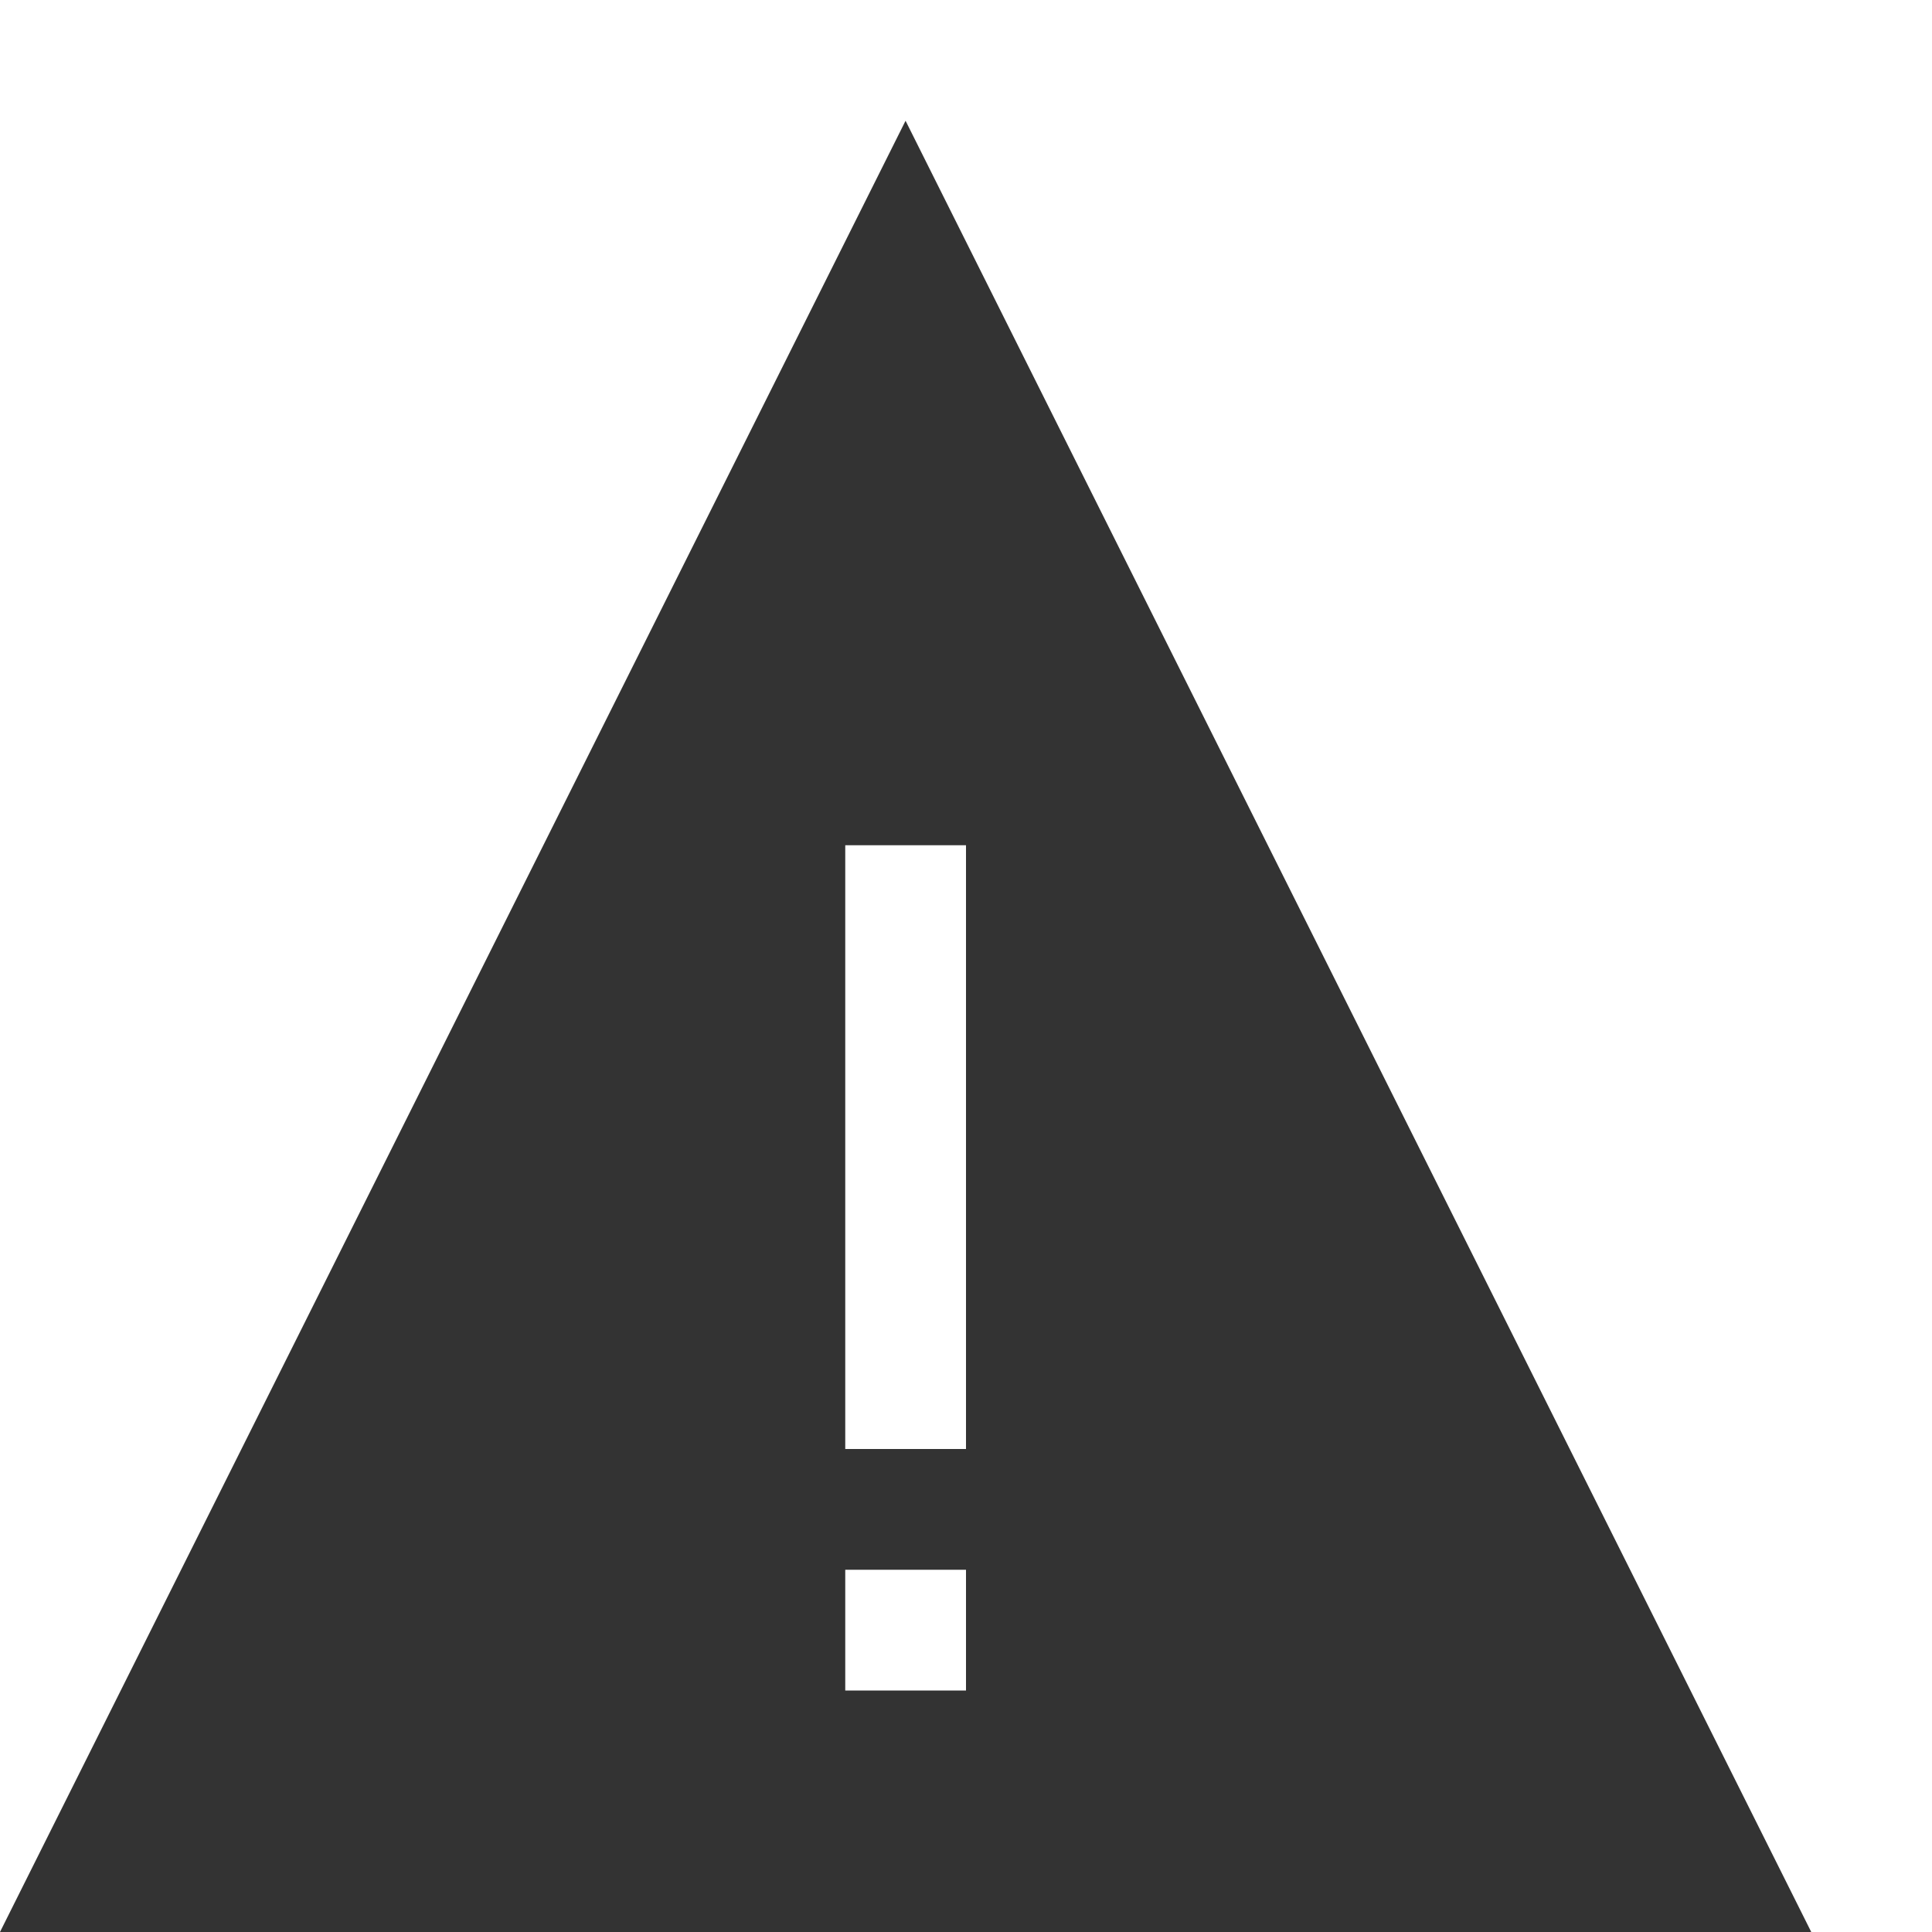 <svg width="14" height="14" viewBox="0 0 14 14" fill="none" xmlns="http://www.w3.org/2000/svg">
<path d="M13.125 14H0L6.562 0.875L13.125 14ZM7 11.375H6.125V12.25H7V11.375ZM7 10.5V6.125H6.125V10.5H7Z" fill="#333333"/>
</svg>
